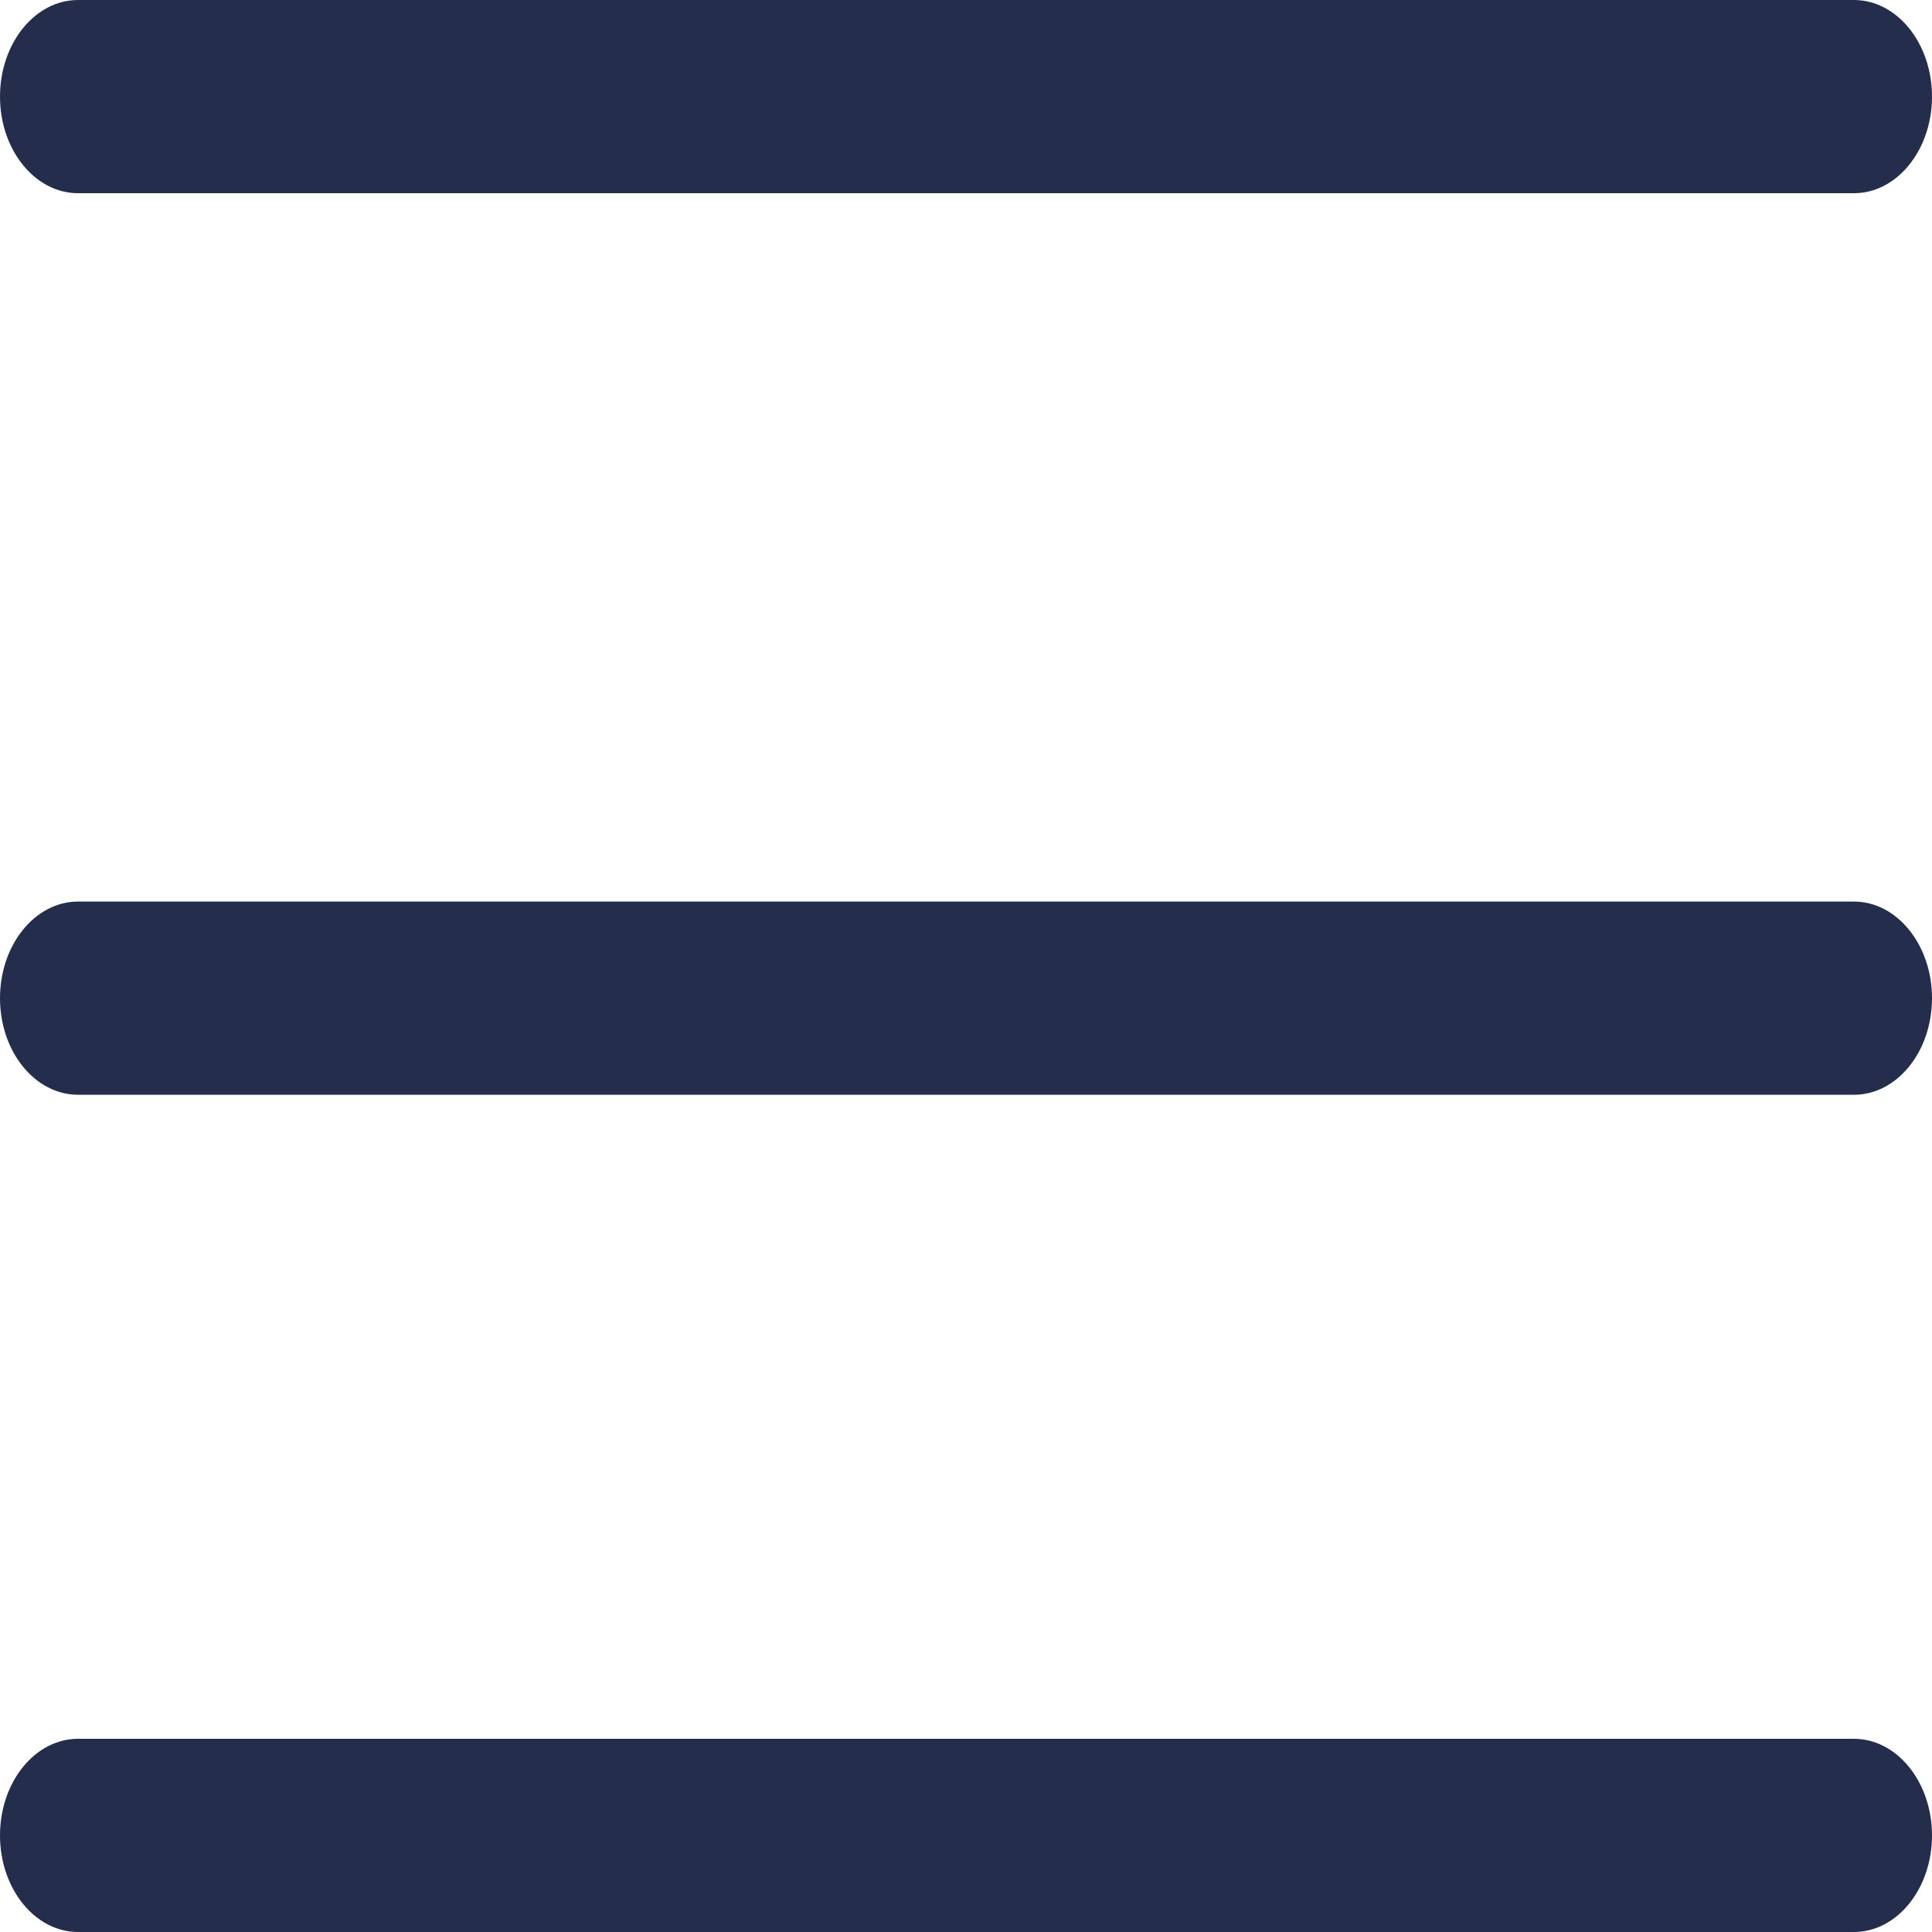 <?xml version="1.0" encoding="UTF-8"?>
<svg width="20px" height="20px" viewBox="0 0 20 20" version="1.1" xmlns="http://www.w3.org/2000/svg" xmlns:xlink="http://www.w3.org/1999/xlink">
    <!-- Generator: Sketch 52.6 (67491) - http://www.bohemiancoding.com/sketch -->
    <title>menu</title>
    <desc>Created with Sketch.</desc>
    <g id="V2" stroke="none" stroke-width="1" fill="none" fill-rule="evenodd">
        <g id="landing-page" transform="translate(-330, -50)" fill="#242E4C">
            <g id="menu" transform="translate(330, 50)">
                <path d="M19.192,9.333 L0.808,9.333 C0.362,9.333 0,9.781 0,10.333 C0,10.886 0.362,11.333 0.808,11.333 L19.192,11.333 C19.638,11.333 20,10.886 20,10.333 C20,9.781 19.638,9.333 19.192,9.333 Z" id="Path"></path>
                <path d="M19.192,0 L0.808,0 C0.362,0 0,0.448 0,1 C0,1.552 0.362,2 0.808,2 L19.192,2 C19.638,2 20,1.552 20,1 C20,0.448 19.638,0 19.192,0 Z" id="Path"></path>
                <path d="M19.192,18 L0.808,18 C0.362,18 0,18.448 0,19 C0,19.552 0.362,20 0.808,20 L19.192,20 C19.638,20 20,19.552 20,19 C20,18.448 19.638,18 19.192,18 Z" id="Path"></path>
            </g>
        </g>
    </g>
</svg>